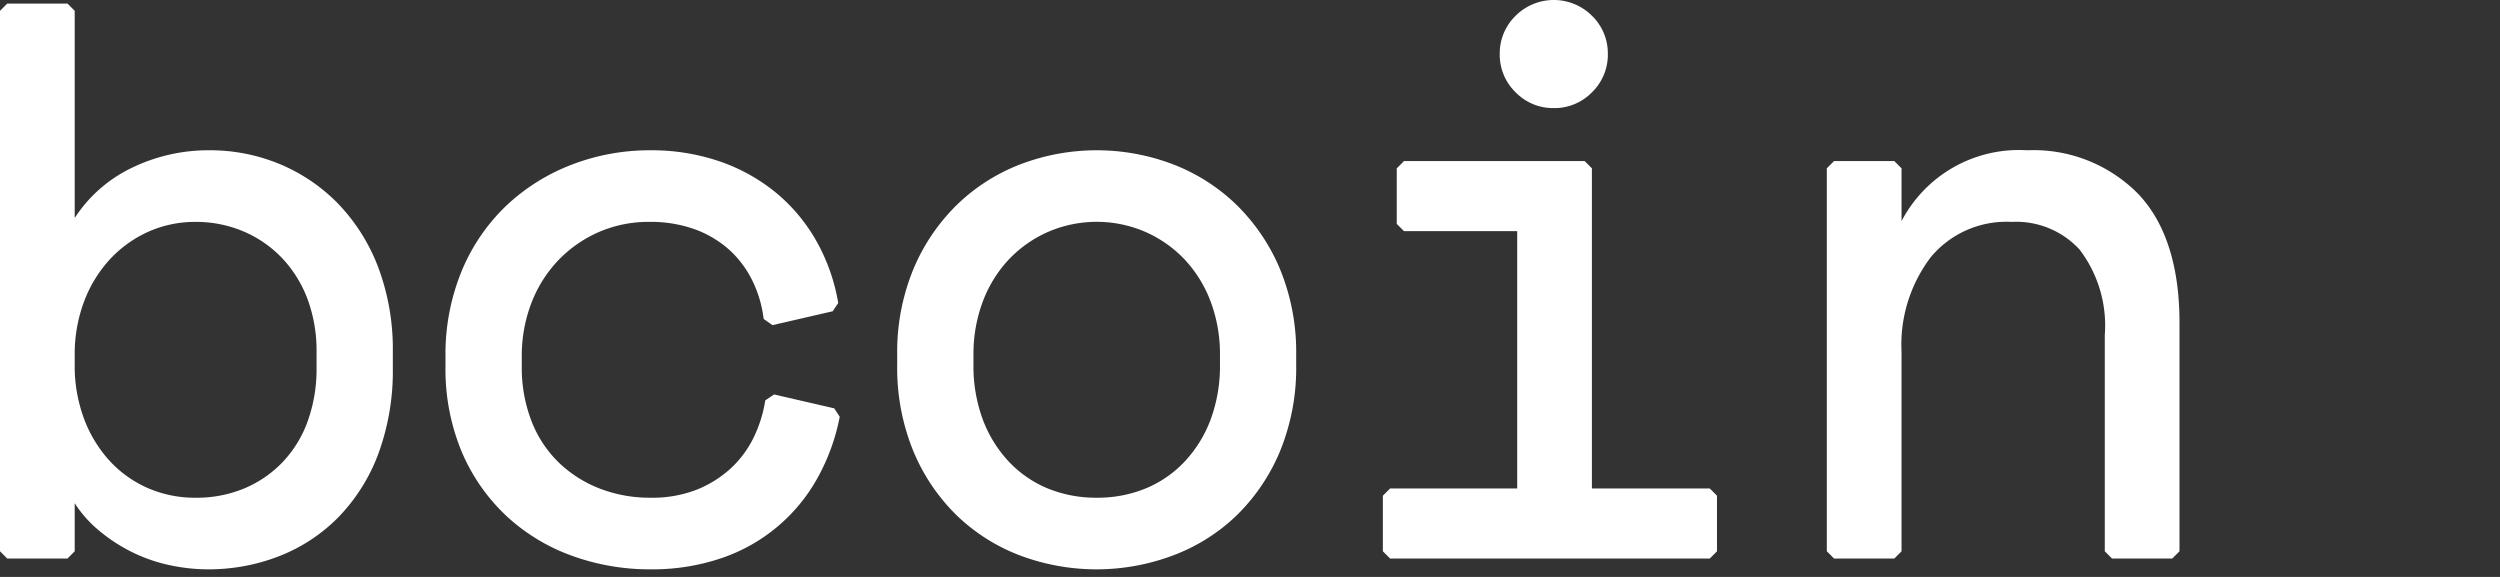<?xml version="1.0" encoding="UTF-8"?>
<svg width="117px" height="27px" viewBox="0 0 117 27" version="1.1" xmlns="http://www.w3.org/2000/svg" xmlns:xlink="http://www.w3.org/1999/xlink">
    <rect x="0" y="0" width="117" height="27" fill="#333333" stroke="none"/>
    <!-- Generator: Sketch 49.3 (51167) - http://www.bohemiancoding.com/sketch -->
    <title>bPanel</title>
    <desc>Created with Illustrator</desc>
    <defs></defs>
<!--     <g id="Page-1" stroke="none" stroke-width="1" fill="none" fill-rule="evenodd">
        <g id="Artboard-Copy-33" transform="translate(-128.000000, -39.000000)" fill="#FFFFFF">
            <g id="Group-2" transform="translate(128.000000, 39.000000)">
                <g id="Group-22">
                    <g id="Group-23">
                        <path d="M12.5366447,20.5985579 L16.1608075,22.0408267 C14.6568957,24.9253789 12.1668496,26.3676333 8.69059443,26.3676333 C6.02793091,26.3676333 3.91385709,25.5232365 2.34830956,23.8344175 C0.782762026,22.1455985 0,19.8959281 0,17.0853388 C0,14.3240582 0.782762026,12.0990417 2.34830956,10.4102227 C3.91385709,8.7214037 5.97862307,7.87700687 8.54266942,7.87700687 C11.2053329,7.87700687 13.245445,8.73989414 14.6630668,10.4656946 C16.0806886,12.191495 16.7894888,14.3363862 16.7894888,16.9004326 L16.7894888,18.0838327 L4.28982534,18.0838327 C4.36378821,19.5630902 4.74592401,20.7896228 5.43624418,21.7634673 C6.12656435,22.7373119 7.19900996,23.2242268 8.65361318,23.2242268 C10.4287222,23.2242268 11.7230531,22.3490126 12.5366447,20.5985579 Z M8.50568817,10.9464509 C7.29762787,10.9464509 6.33612491,11.3470771 5.62115044,12.1483416 C4.90617598,12.9496061 4.4870593,14.0035612 4.36378784,15.3102387 L12.573626,15.3102387 C12.5243174,13.9542527 12.1298547,12.8879705 11.3902259,12.1113603 C10.6505971,11.3347501 9.68909418,10.9464509 8.50568817,10.9464509 Z M19.1827042,25.886877 L19.1827042,8.35776316 L23.2136607,8.35776316 L23.2136607,11.0204134 C24.3724124,8.92479856 26.1105139,7.87700687 28.4280174,7.87700687 C29.660732,7.87700687 30.7393411,8.15436349 31.663877,8.70908506 C32.588413,9.26380663 33.2848863,10.0342417 33.7533178,11.0204134 C34.3203665,10.1575132 35.0969651,9.41789549 36.0831367,8.80153819 C37.0693084,8.1851809 38.1664079,7.87700687 39.3744682,7.87700687 C41.0509601,7.87700687 42.4439067,8.38857575 43.5533498,9.41172887 C44.662793,10.434882 45.2175062,11.8832999 45.2175062,13.7570261 L45.2175062,25.886877 L41.0016434,25.886877 L41.0016434,14.7925012 C41.0016434,13.6090952 40.7242867,12.7338809 40.1695652,12.1668322 C39.6148436,11.5997835 38.9183703,11.3162634 38.0801244,11.3162634 C37.0446441,11.3162634 36.1571029,11.7846879 35.4174742,12.721551 C34.6778454,13.6584141 34.3080366,14.952745 34.3080366,16.6045826 L34.3080366,25.886877 L30.0921738,25.886877 L30.0921738,14.7925012 C30.0921738,13.6090952 29.8086537,12.7338809 29.2416049,12.1668322 C28.6745562,11.5997835 27.9719195,11.3162634 27.1336735,11.3162634 C26.0981933,11.3162634 25.2168156,11.7846879 24.4895139,12.721551 C23.7622123,13.6584141 23.398567,14.952745 23.398567,16.6045826 L23.398567,25.886877 L19.1827042,25.886877 Z M58.6311349,7.87700687 C60.9239841,7.87700687 62.8161726,8.7214037 64.3077572,10.4102227 C65.7993419,12.0990417 66.545123,14.3363851 66.545123,17.1223201 C66.545123,19.9082551 65.7993419,22.1455985 64.3077572,23.8344175 C62.8161726,25.5232365 60.9239841,26.3676333 58.6311349,26.3676333 C56.0670886,26.3676333 54.1687366,25.3444956 52.936022,23.2981893 L52.936022,25.886877 L48.9050654,25.886877 L48.9050654,0 L53.1209282,0 L53.1209282,10.6136196 C54.4029514,8.78920199 56.2396686,7.87700687 58.6311349,7.87700687 Z M53.083947,16.2717513 L53.083947,17.9728889 C53.083947,19.6493808 53.558535,20.9128943 54.5077252,21.7634673 C55.4569154,22.6140404 56.5355245,23.0393206 57.7435848,23.0393206 C59.0995709,23.0393206 60.1905069,22.4846073 61.0164257,21.3751642 C61.8423445,20.265721 62.2552977,18.8481205 62.2552977,17.1223201 C62.2552977,15.3965197 61.8423445,13.9789191 61.0164257,12.869476 C60.1905069,11.7600329 59.0995709,11.2053196 57.7435848,11.2053196 C56.5355245,11.2053196 55.4569154,11.6305998 54.5077252,12.4811729 C53.558535,13.3317459 53.083947,14.5952594 53.083947,16.2717513 Z M79.8108267,25.886877 C79.5642838,25.4430998 79.4410142,24.6911552 79.4410142,23.6310206 C78.158991,25.4554382 76.2976199,26.3676333 73.856845,26.3676333 C72.081736,26.3676333 70.657972,25.9176992 69.5855103,25.0178176 C68.5130486,24.1179359 67.9768258,22.9037303 67.9768258,21.3751642 C67.9768258,20.2410668 68.2788363,19.2672368 68.8828665,18.4536452 C69.4868966,17.6400536 70.3374569,17.0052151 71.4345729,16.5491107 C72.5316889,16.0930063 73.7335676,15.7663418 75.0402451,15.5691075 C76.3469226,15.3718731 77.789177,15.2732575 79.3670517,15.2732575 L79.3670517,14.1638199 C79.3670517,13.2023025 79.0958585,12.4380309 78.5534641,11.8709822 C78.0110697,11.3039335 77.2098172,11.0204134 76.1496827,11.0204134 C75.0895481,11.0204134 74.2759687,11.2792795 73.70892,11.7970197 C73.1418713,12.3147598 72.8460242,12.9680887 72.8213699,13.7570261 L68.7534321,13.165326 C68.9260121,11.5134885 69.7211011,10.2191576 71.1387229,9.28229448 C72.5563447,8.34543139 74.2759558,7.87700687 76.2976077,7.87700687 C78.4671854,7.87700687 80.2052869,8.42555664 81.5119644,9.52267262 C82.8186418,10.6197886 83.4719708,12.1914761 83.4719708,14.2377824 L83.4719708,23.4830956 C83.4719708,24.2720329 83.6075673,25.0732854 83.8787645,25.886877 L79.8108267,25.886877 Z M75.0032638,23.2612081 C76.1866699,23.2612081 77.2098076,22.9098897 78.0727078,22.2072424 C78.935608,21.5045951 79.3670517,20.5739095 79.3670517,19.4151578 L79.3670517,17.9728889 C74.5348105,17.9728889 72.1187261,19.0206806 72.1187261,21.1162954 C72.1187261,21.8066156 72.3837558,22.3366749 72.9138231,22.7064893 C73.4438903,23.0763037 74.1403636,23.2612081 75.0032638,23.2612081 Z M98.3648496,8.28380065 L97.5142808,12.1668322 C96.9965406,11.723055 96.3185578,11.5011697 95.4803118,11.5011697 C94.3462144,11.5011697 93.3538941,11.9819211 92.503321,12.9434385 C91.6527479,13.9049559 91.2274678,15.2732486 91.2274678,17.0483576 L91.2274678,25.886877 L87.0116049,25.886877 L87.0116049,8.35776316 L90.968599,8.35776316 L90.968599,11.2053196 C91.9301164,8.98643336 93.6558909,7.87700687 96.1459744,7.87700687 C96.9842203,7.87700687 97.723838,8.01260344 98.3648496,8.28380065 Z M111.704516,25.886877 L105.750534,17.3811889 L103.975434,19.008364 L103.975434,25.886877 L99.7595711,25.886877 L99.7595711,0 L103.975434,0 L103.975434,14.6445762 L110.779984,8.35776316 L115.698491,8.35776316 L108.782997,14.7925012 L116.660004,25.886877 L111.704516,25.886877 Z" id="embark"></path>
                    </g>
                </g>
            </g>
        </g>
    </g> -->
    <g>
    <path d="M16.811,9.874a8.26,8.26,0,0,0-2.732-1.846A8.505,8.505,0,0,0,10.806,7.388a8.207,8.207,0,0,0-3.768.886,6.557,6.557,0,0,0-2.542,2.284V.861L4.157.522H1.339L1,.861V26.155l.339.339H4.157l.339-.339V23.906a5.654,5.654,0,0,0,1.029,1.187A7.784,7.784,0,0,0,7.093,26.15a7.502,7.502,0,0,0,1.798.644A8.625,8.625,0,0,0,10.734,27a9.086,9.086,0,0,0,3.34-.62A7.924,7.924,0,0,0,16.847,24.55a8.534,8.534,0,0,0,1.864-2.971,11.235,11.235,0,0,0,.673-4.024v-.723a10.893,10.893,0,0,0-.692-3.991A8.785,8.785,0,0,0,16.811,9.874Zm-.996,6.959v.723a7.202,7.202,0,0,1-.43,2.554A5.464,5.464,0,0,1,14.195,22.016a5.358,5.358,0,0,1-1.786,1.207,5.821,5.821,0,0,1-2.254.426,5.532,5.532,0,0,1-2.214-.442,5.343,5.343,0,0,1-1.785-1.257A6.054,6.054,0,0,1,4.943,19.98a7.082,7.082,0,0,1-.447-2.569v-.434A6.984,6.984,0,0,1,4.943,14.444a6.051,6.051,0,0,1,1.214-1.968A5.577,5.577,0,0,1,7.946,11.198a5.345,5.345,0,0,1,2.21-.458,5.666,5.666,0,0,1,2.234.443,5.429,5.429,0,0,1,1.803,1.242A5.702,5.702,0,0,1,15.386,14.334,6.939,6.939,0,0,1,15.815,16.833Z" transform="translate(-1 -0.355)" style="fill: #fff"/>
    <path d="M37.225,18.815l-.411.279a6.12,6.12,0,0,1-.531,1.712,4.879,4.879,0,0,1-1.048,1.436,5.217,5.217,0,0,1-1.596,1.017,5.704,5.704,0,0,1-2.2.389,6.482,6.482,0,0,1-2.37-.428A5.779,5.779,0,0,1,27.157,22.008a5.454,5.454,0,0,1-1.275-1.924,6.933,6.933,0,0,1-.463-2.601v-.434a6.873,6.873,0,0,1,.464-2.549,6.002,6.002,0,0,1,1.282-2.002A5.881,5.881,0,0,1,29.061,11.2a5.812,5.812,0,0,1,2.306-.461,6.101,6.101,0,0,1,2.225.374,4.946,4.946,0,0,1,1.607.996,4.807,4.807,0,0,1,1.046,1.452,5.546,5.546,0,0,1,.494,1.72l.413.291,2.819-.65.258-.387a8.944,8.944,0,0,0-.996-2.854A8.106,8.106,0,0,0,37.348,9.4a8.497,8.497,0,0,0-2.653-1.487A9.839,9.839,0,0,0,31.439,7.388a10.156,10.156,0,0,0-3.682.673,9.337,9.337,0,0,0-3.055,1.912,8.976,8.976,0,0,0-2.085,3.04,10.224,10.224,0,0,0-.768,4.036V17.483a10.053,10.053,0,0,0,.769,4.038,8.868,8.868,0,0,0,2.086,2.985,8.995,8.995,0,0,0,3.059,1.858A10.671,10.671,0,0,0,31.439,27a10.073,10.073,0,0,0,3.328-.525A8.102,8.102,0,0,0,39.269,22.707a9.63,9.63,0,0,0,1.03-2.846l-.256-.395Z" transform="translate(-1 -0.355)" style="fill: #fff"/>
    <path d="M58.829,9.903a8.8,8.8,0,0,0-2.987-1.879,10.038,10.038,0,0,0-7.033,0A8.792,8.792,0,0,0,45.822,9.903a9.153,9.153,0,0,0-2.064,3.019,10.185,10.185,0,0,0-.769,4.055v.434a10.276,10.276,0,0,0,.769,4.091,9.076,9.076,0,0,0,2.046,3.001,8.72,8.72,0,0,0,2.969,1.861,10.182,10.182,0,0,0,7.086 0,8.694,8.694,0,0,0,2.988-1.861,9.093,9.093,0,0,0,2.046-3.001,10.288,10.288,0,0,0,.768-4.091v-.434a10.195,10.195,0,0,0-.768-4.055A9.162,9.162,0,0,0,58.829,9.903ZM52.325,23.648a5.952,5.952,0,0,1-2.274-.427,5.265,5.265,0,0,1-1.817-1.24,5.889,5.889,0,0,1-1.229-1.966,7.184,7.184,0,0,1-.447-2.606v-.434a6.978,6.978,0,0,1,.447-2.534,5.885,5.885,0,0,1,1.23-1.966,5.658,5.658,0,0,1,1.842-1.279,5.734,5.734,0,0,1,4.499,0,5.677,5.677,0,0,1,1.842,1.279,5.917,5.917,0,0,1,1.23,1.966,6.993,6.993,0,0,1,.447,2.534v.434a7.2,7.2,0,0,1-.447,2.606,5.907,5.907,0,0,1-1.229,1.966A5.268,5.268,0,0,1,54.599,23.222,5.955,5.955,0,0,1,52.325,23.648Z" transform="translate(-1 -0.355)" style="fill: #fff"/>
    <polygon points="74.501 22.86 74.501 7.877 74.163 7.539 65.707 7.539 65.368 7.877 65.368 10.479 65.707 10.818 71.005 10.818 71.005 22.86 65.057 22.86 64.718 23.199 64.718 25.8 65.057 26.139 80.016 26.139 80.355 25.8 80.355 23.199 80.016 22.86 74.501 22.86" style="fill: #fff"/>
    <path d="M73.717,5.414a2.447,2.447,0,0,0,1.789-.741,2.447,2.447,0,0,0,.741-1.789,2.449,2.449,0,0,0-.741-1.789,2.53,2.53,0,0,0-3.577 0,2.448,2.448,0,0,0-.741,1.789,2.446,2.446,0,0,0,.741,1.789A2.446,2.446,0,0,0,73.717,5.414Z" transform="translate(-1 -0.355)" style="fill: #fff"/>
    <path d="M101.064,9.426A6.872,6.872,0,0,0,95.868,7.388a6.196,6.196,0,0,0-5.876,3.316V8.232l-.339-.339H86.834l-.339.339V26.155l.339.339h2.819l.339-.339V16.833a6.774,6.774,0,0,1,1.384-4.462,4.606,4.606,0,0,1,3.769-1.631,4.024,4.024,0,0,1,3.181,1.297,5.87,5.87,0,0,1,1.178,4.001V26.155l.339.339h2.819L103,26.155V15.459C103,12.805,102.349,10.775,101.064,9.426Z" transform="translate(-1 -0.355)" style="fill: #fff"/>
    </g>
</svg>